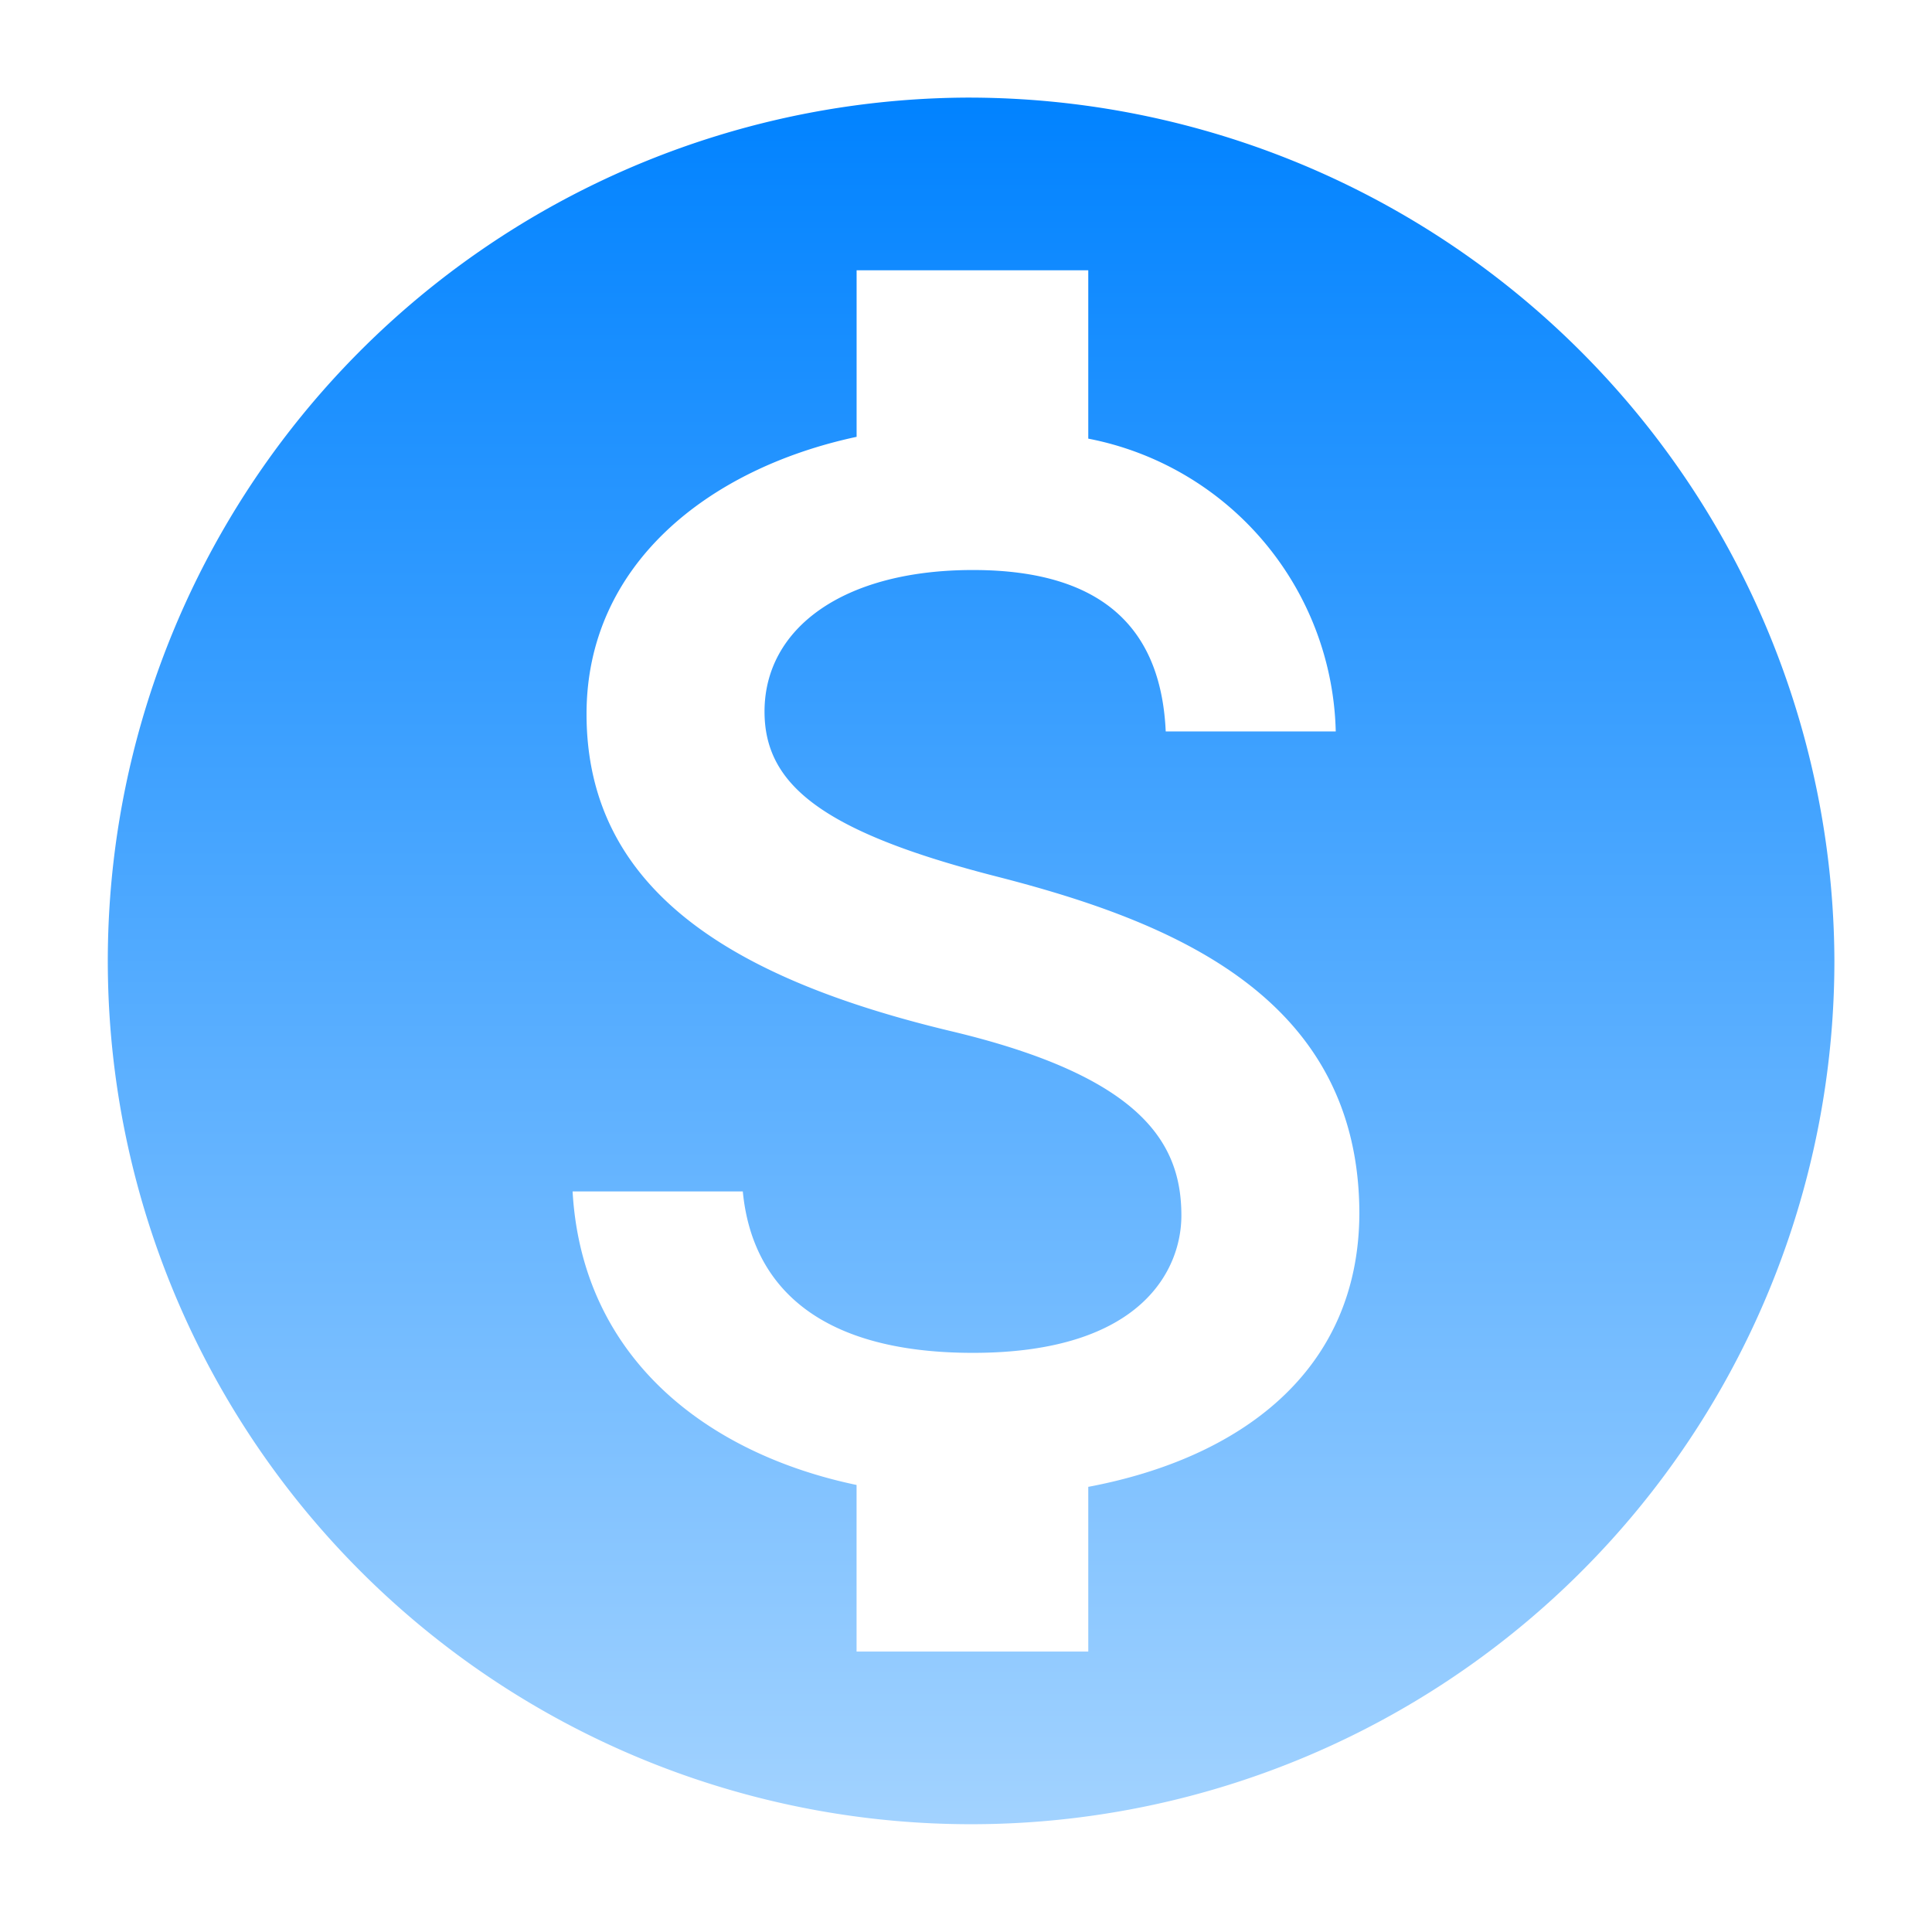 <svg id="monetization_on-24px" xmlns="http://www.w3.org/2000/svg" xmlns:xlink="http://www.w3.org/1999/xlink" width="39.589" height="39.38" viewBox="0 0 39.589 39.38">
  <defs>
    <linearGradient id="linear-gradient" x1="0.5" x2="0.5" y2="1" gradientUnits="objectBoundingBox">
      <stop offset="0" stop-color="#0082ff"/>
      <stop offset="1" stop-color="#a3d3ff"/>
    </linearGradient>
  </defs>
  <path id="Path_188" data-name="Path 188" d="M0,0H39.589V39.38H0Z" fill="none"/>
  <path id="Path_189" data-name="Path 189" d="M19.795,2A17.69,17.69,0,1,0,37.589,19.69,17.749,17.749,0,0,0,19.795,2ZM22.3,30.463v3.379H17.552V30.428c-3.043-.637-5.623-2.583-5.819-6.015h3.488c.178,1.857,1.459,3.308,4.716,3.308,3.488,0,4.271-1.734,4.271-2.813,0-1.468-.783-2.848-4.751-3.786-4.413-1.061-7.438-2.866-7.438-6.492,0-3.043,2.473-5.024,5.534-5.679V5.538H22.3v3.45a6.263,6.263,0,0,1,5.071,6H23.887c-.089-1.964-1.139-3.308-3.95-3.308-2.669,0-4.271,1.2-4.271,2.9,0,1.486,1.157,2.459,4.751,3.379s7.438,2.459,7.438,6.917c-.018,3.237-2.456,5.006-5.552,5.59Z" transform="translate(0 0)" fill="url(#linear-gradient)"/>
</svg>
